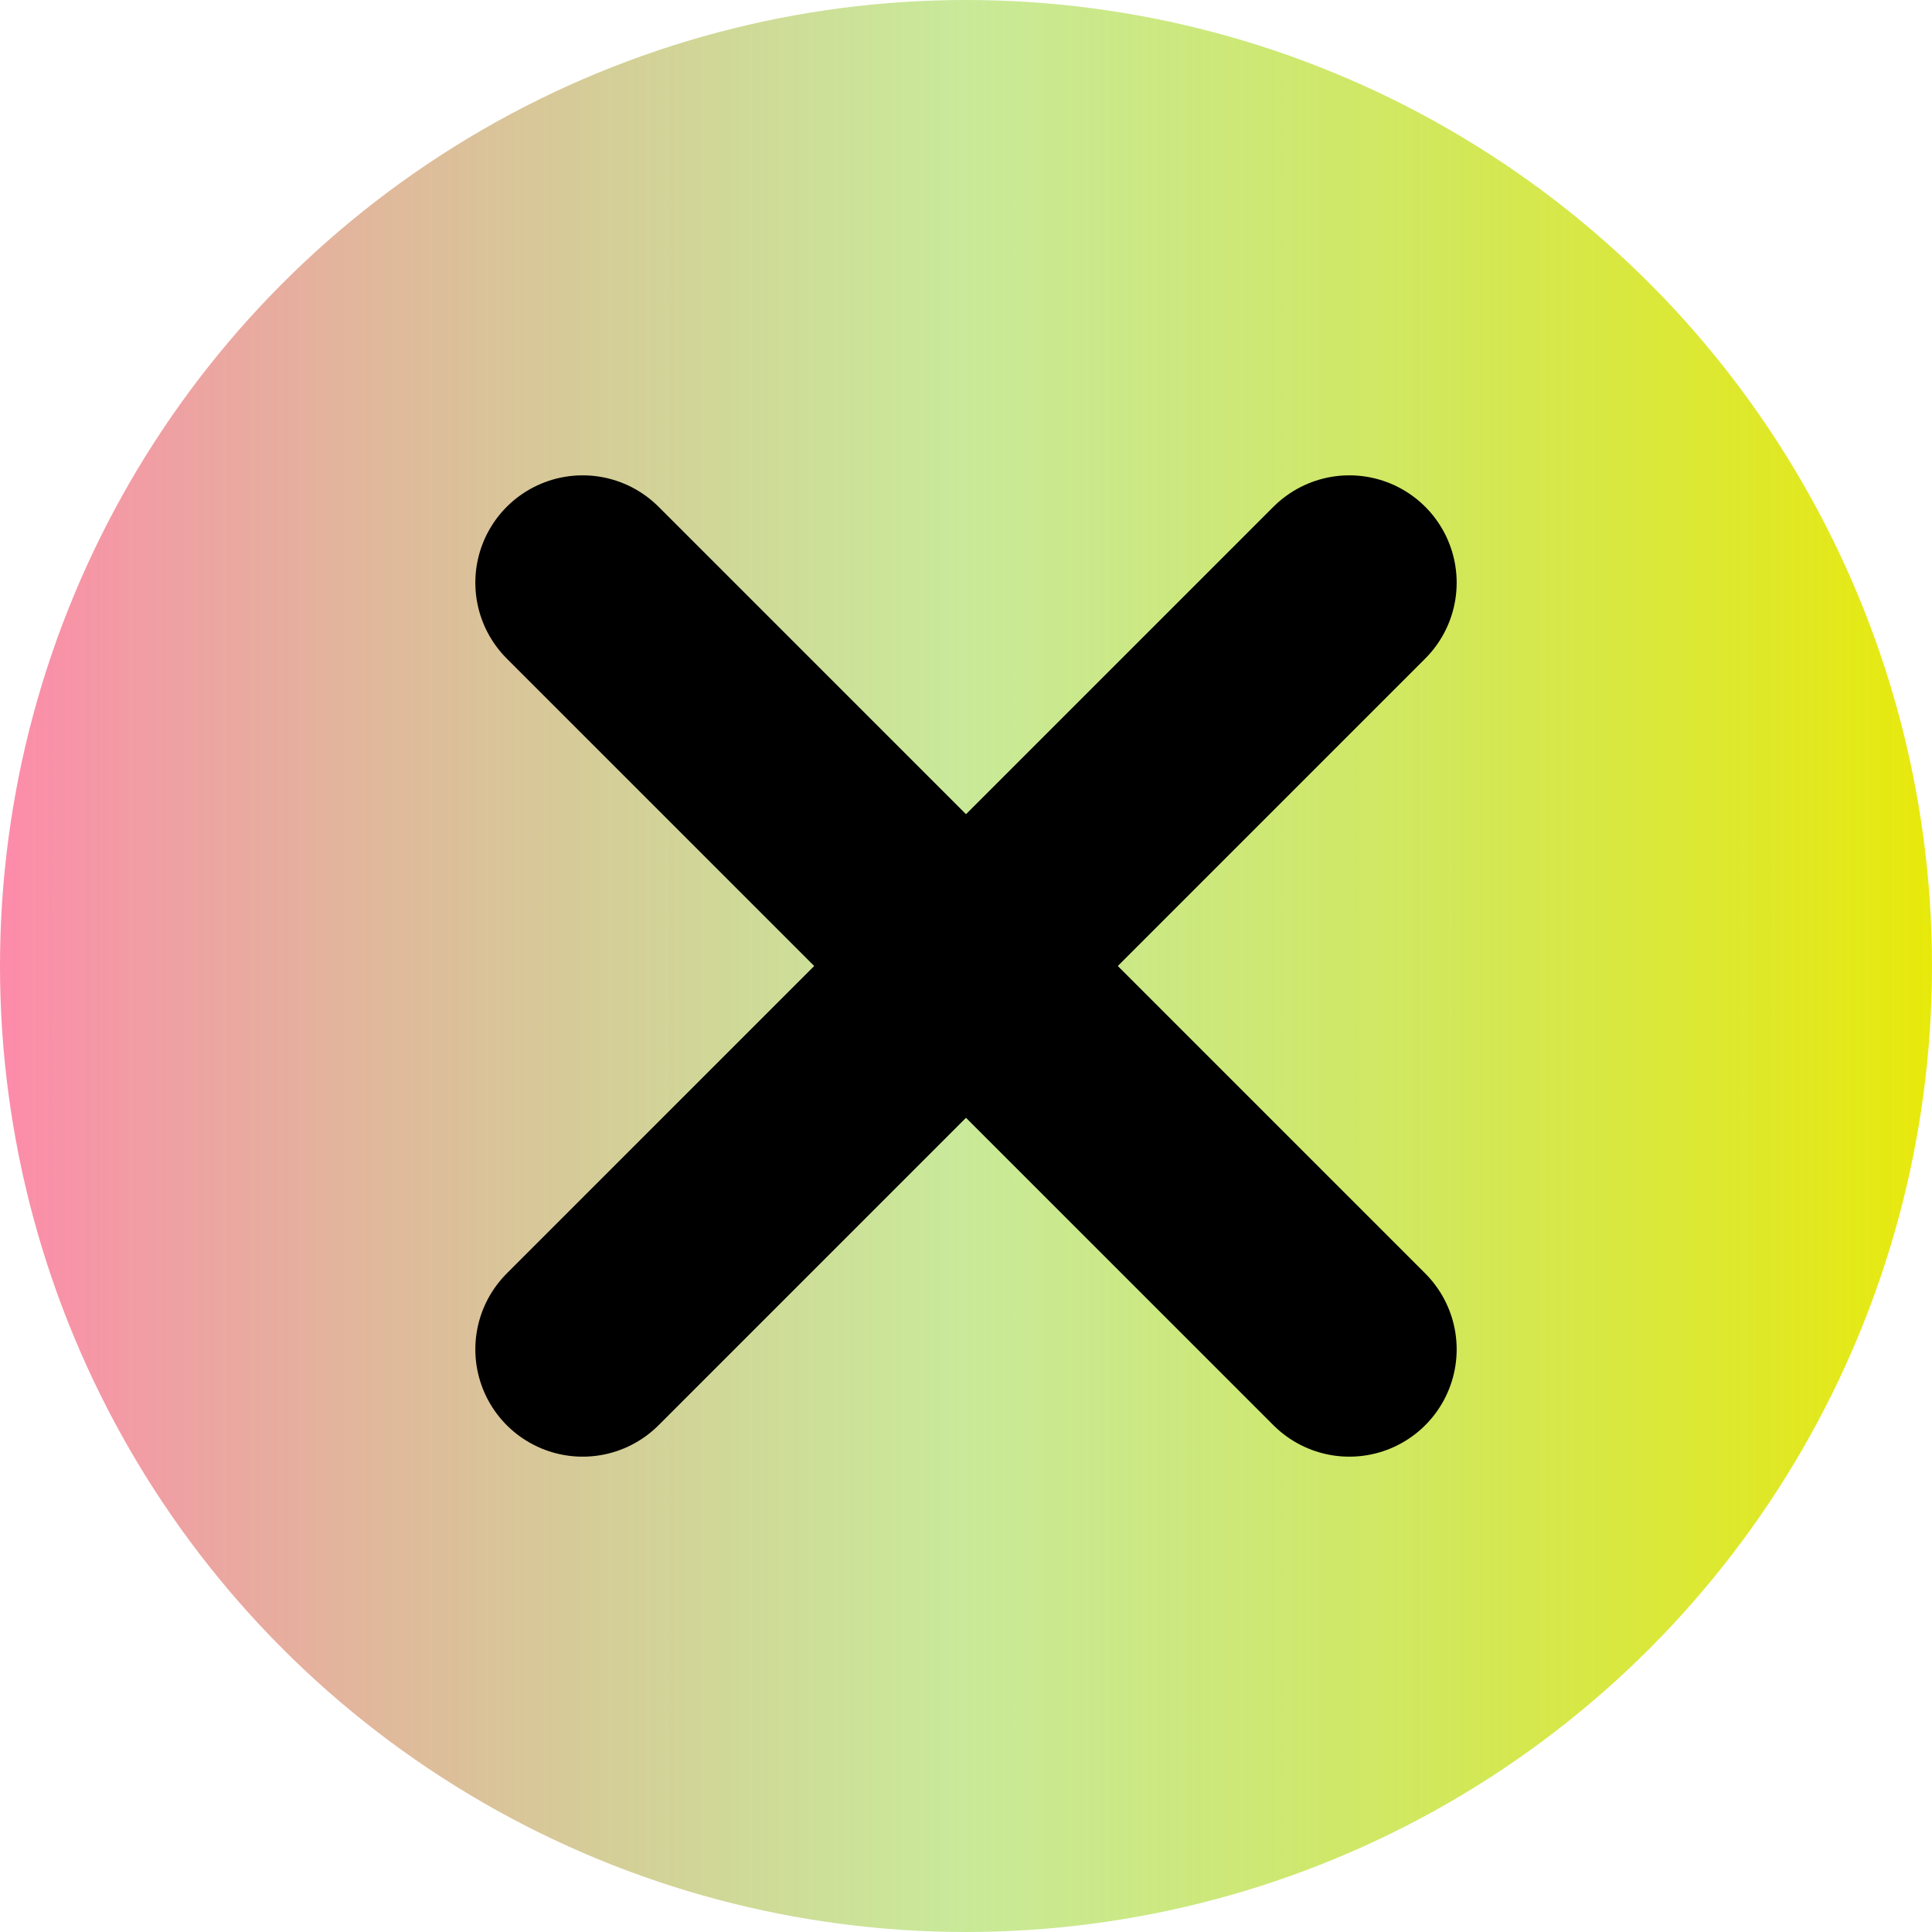 <svg width="63" height="63" viewBox="0 0 63 63" fill="none" xmlns="http://www.w3.org/2000/svg">
<circle cx="31.5" cy="31.5" r="31.5" fill="url(#paint0_linear_327_630)"/>
<path d="M44 19L19 44" stroke="black" stroke-width="7" stroke-linecap="round" stroke-linejoin="round"/>
<path d="M19 19L44 44" stroke="black" stroke-width="7" stroke-linecap="round" stroke-linejoin="round"/>
<defs>
<linearGradient id="paint0_linear_327_630" x1="0" y1="31.5" x2="63" y2="31.5" gradientUnits="userSpaceOnUse">
<stop stop-color="#FD8BAA"/>
<stop offset="0.498" stop-color="#A6DB56" stop-opacity="0.6"/>
<stop offset="1" stop-color="#E8E90B"/>
</linearGradient>
</defs>
</svg>
